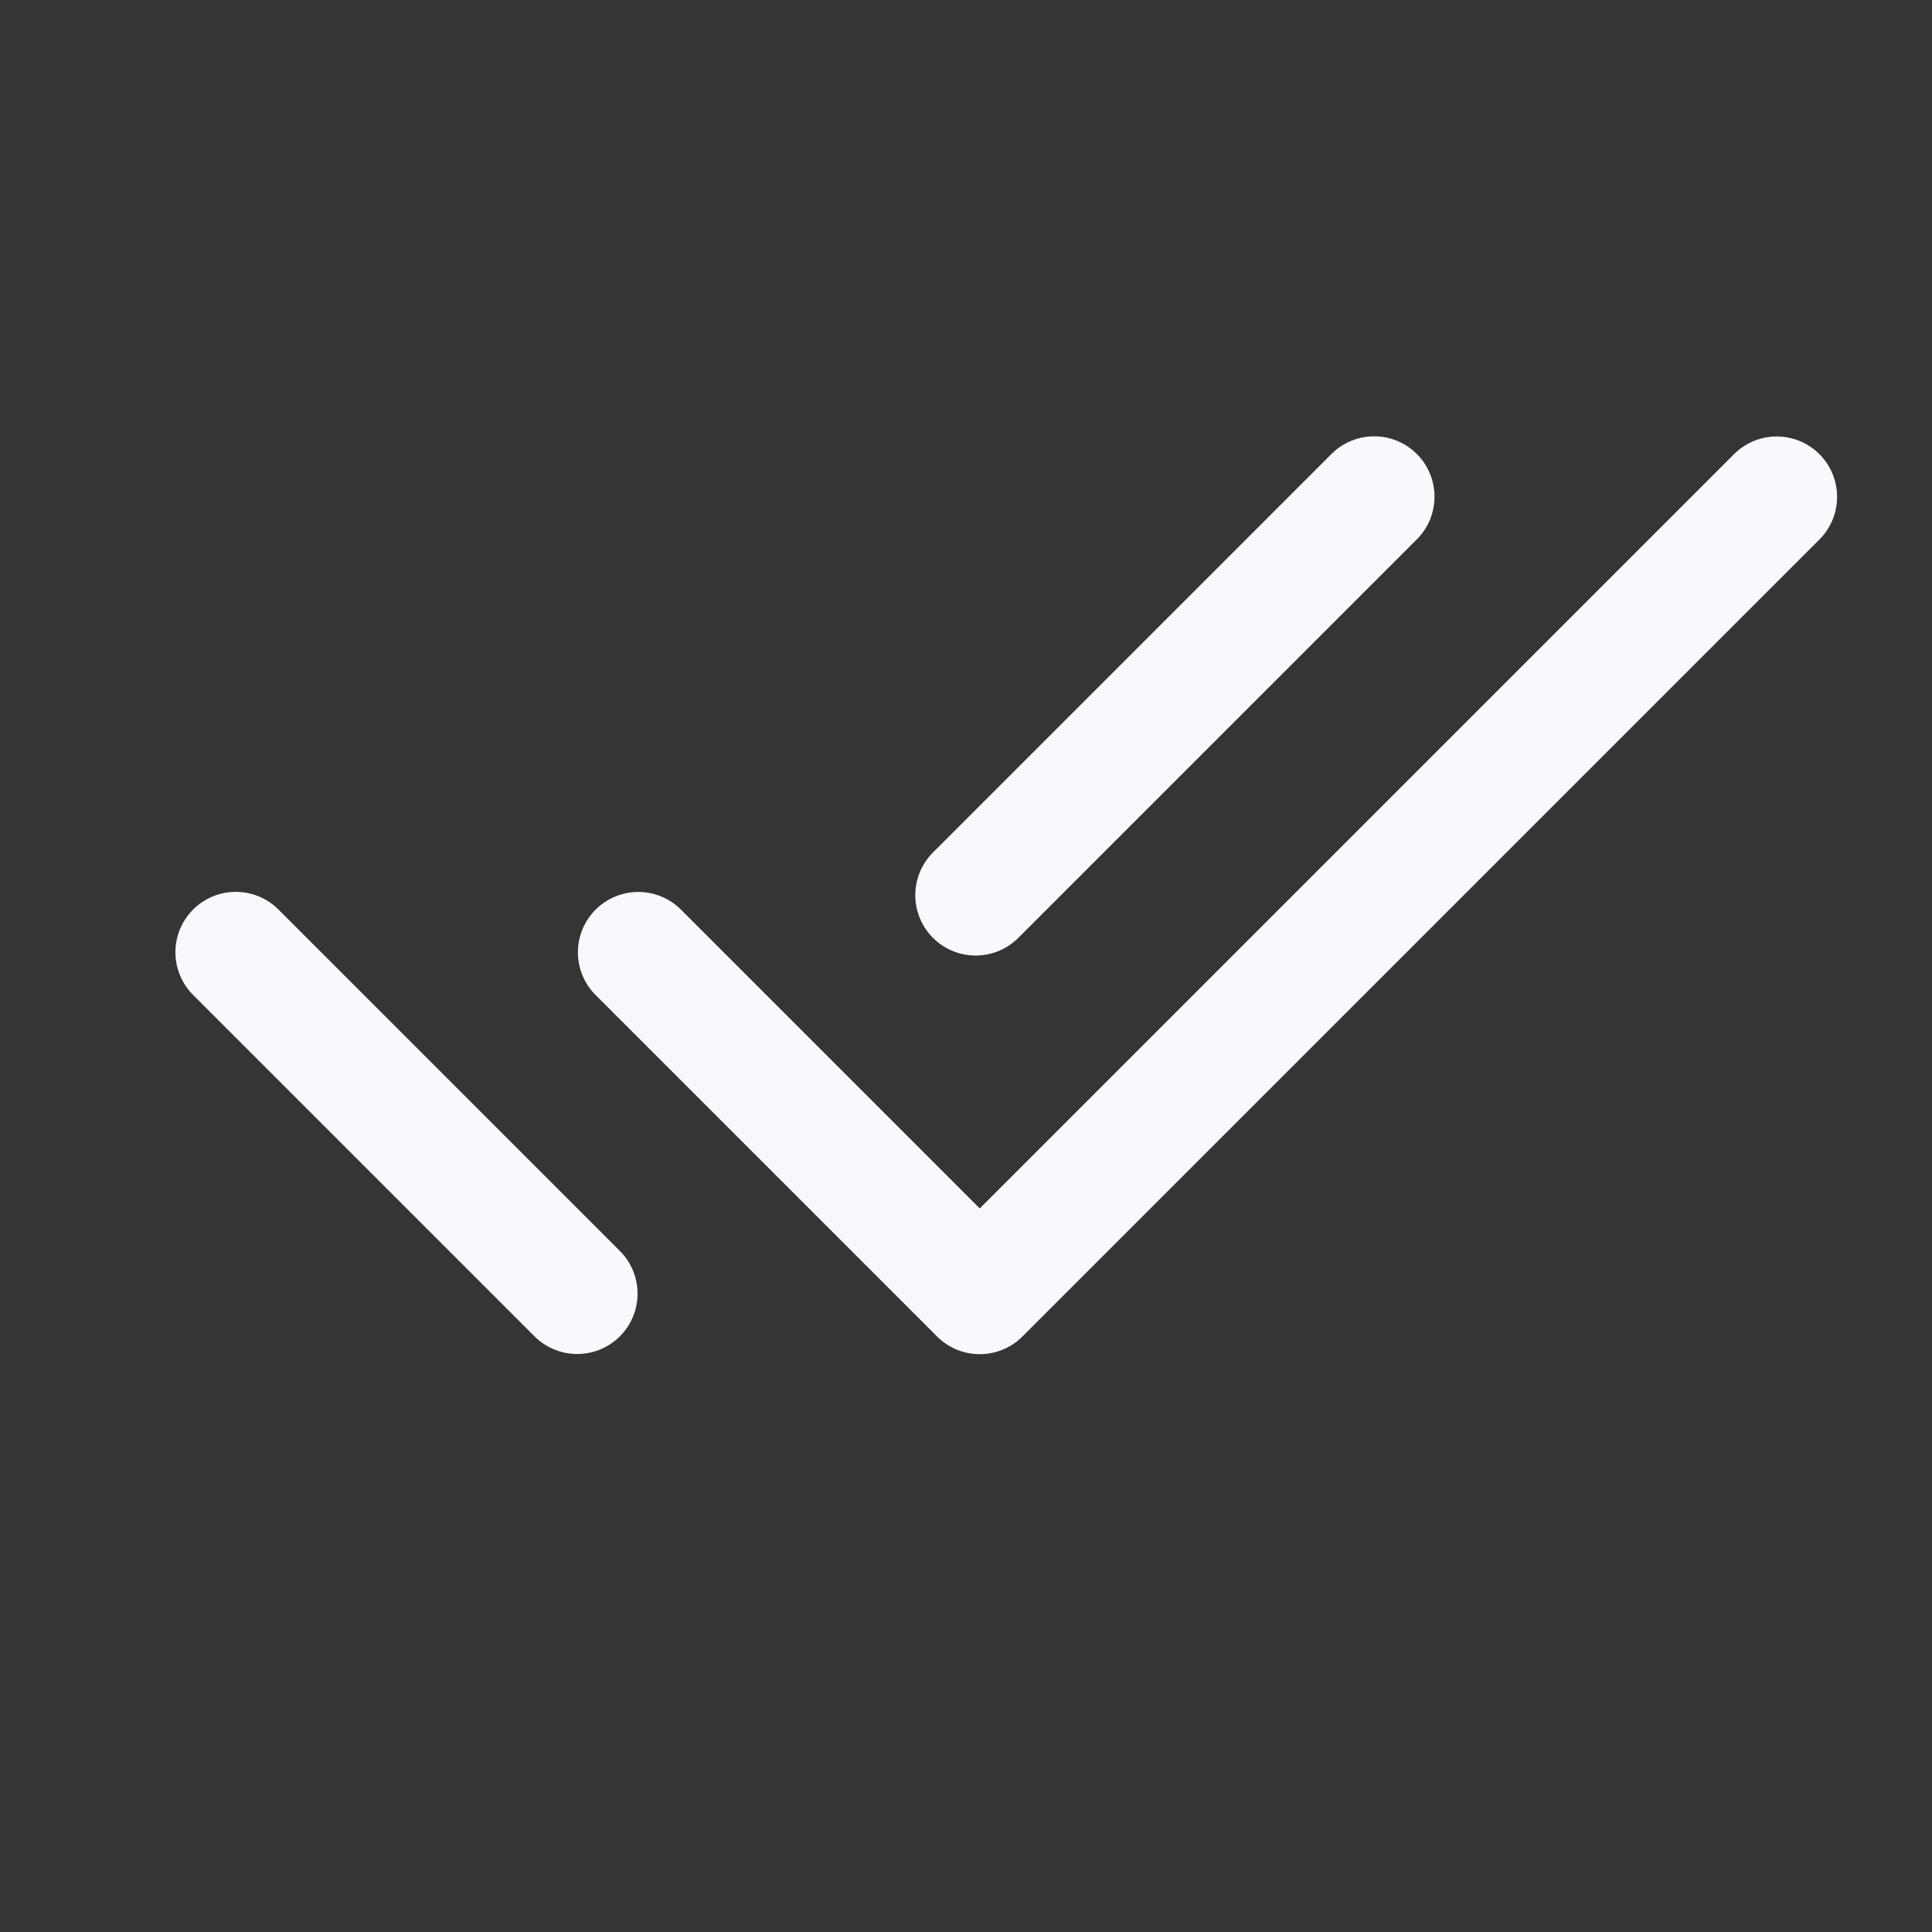 <svg xmlns="http://www.w3.org/2000/svg" width="24" height="24" fill="none"><rect width="100%" height="100%" fill="#333333" stroke="none"/><path fill="#fff" fill-opacity=".01" d="M24 0v24H0V0z"/><path stroke="#F7F9FC" stroke-linecap="round" stroke-linejoin="round" stroke-width="1.5" d="M2.929 11.829 7.17 16.07m4.95-4.95 4.95-4.95M7.929 11.83l4.242 4.242 9.9-9.9"/></svg>